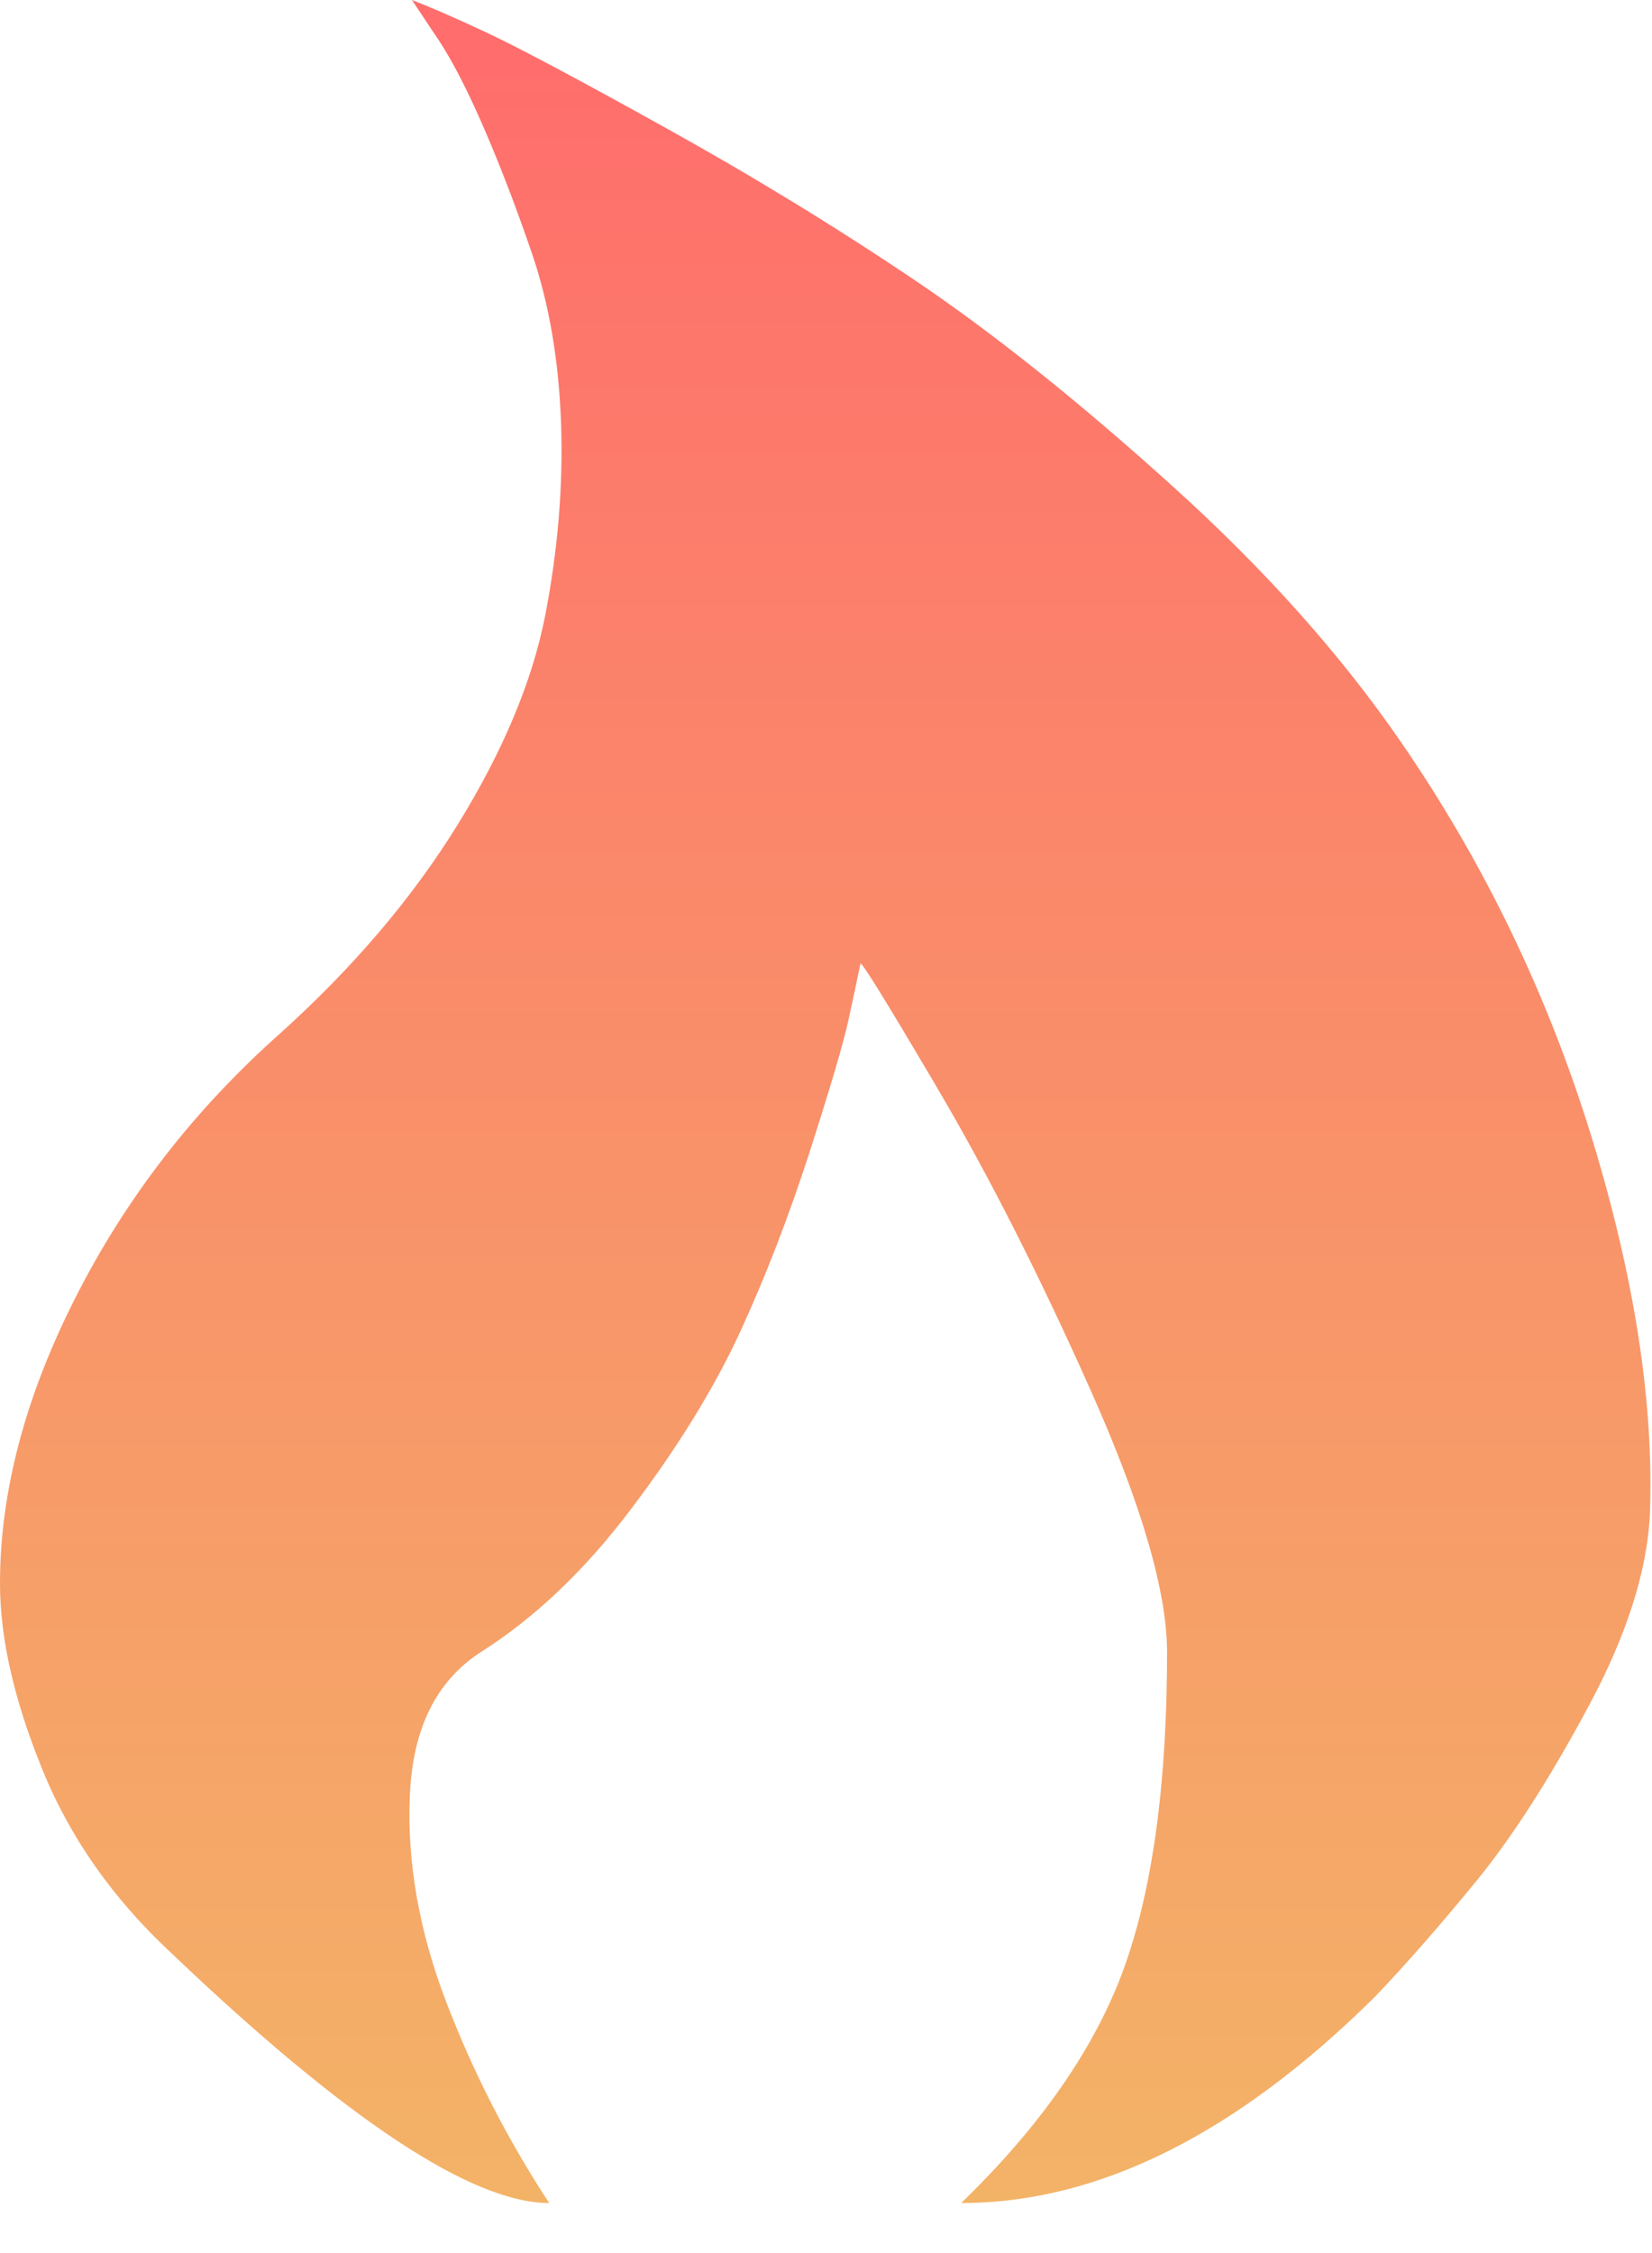 <svg width="11" height="15" viewBox="0 0 11 15" fill="none" xmlns="http://www.w3.org/2000/svg">
<g clip-path="url(#clip0_958_5)">
<path d="M9.157 13.292C8.233 14.208 7.314 14.667 6.4 14.667C6.933 14.151 7.295 13.628 7.486 13.098C7.676 12.568 7.771 11.869 7.771 11C7.771 10.599 7.602 10.019 7.264 9.26C6.926 8.501 6.586 7.83 6.243 7.247C5.9 6.665 5.729 6.388 5.729 6.417C5.71 6.512 5.683 6.636 5.65 6.789C5.617 6.942 5.531 7.233 5.393 7.663C5.255 8.092 5.1 8.493 4.929 8.866C4.757 9.238 4.517 9.63 4.207 10.04C3.898 10.451 3.562 10.771 3.2 11C2.905 11.191 2.748 11.508 2.729 11.953C2.71 12.396 2.79 12.855 2.971 13.328C3.152 13.8 3.381 14.246 3.657 14.667C3.143 14.667 2.305 14.113 1.143 13.005C0.752 12.642 0.464 12.232 0.279 11.773C0.093 11.315 0 10.905 0 10.542C0 9.931 0.169 9.293 0.507 8.63C0.845 7.966 1.3 7.381 1.871 6.875C2.357 6.436 2.75 5.973 3.05 5.486C3.35 4.999 3.543 4.538 3.629 4.104C3.714 3.669 3.75 3.242 3.736 2.822C3.721 2.401 3.657 2.024 3.543 1.69C3.429 1.356 3.314 1.06 3.2 0.802C3.086 0.544 2.981 0.349 2.886 0.215L2.743 0C2.867 0.048 3.031 0.119 3.236 0.215C3.44 0.31 3.836 0.52 4.421 0.845C5.007 1.17 5.562 1.509 6.086 1.862C6.61 2.215 7.181 2.671 7.8 3.23C8.419 3.788 8.929 4.359 9.329 4.941C9.881 5.743 10.302 6.615 10.593 7.555C10.883 8.496 11.014 9.339 10.986 10.083C10.967 10.465 10.829 10.895 10.571 11.372C10.314 11.85 10.067 12.234 9.829 12.525C9.59 12.817 9.367 13.072 9.157 13.292Z" fill="url(#paint0_linear_958_5)"/>
</g>
<defs>
<linearGradient id="paint0_linear_958_5" x1="5.495" y1="0" x2="5.495" y2="14.667" gradientUnits="userSpaceOnUse">
<stop stop-color="#FF6C6C"/>
<stop offset="1" stop-color="#F3B367"/>
</linearGradient>
<clipPath id="clip0_958_5">
<rect width="11" height="14.667" fill="white"/>
</clipPath>
</defs>
</svg>
